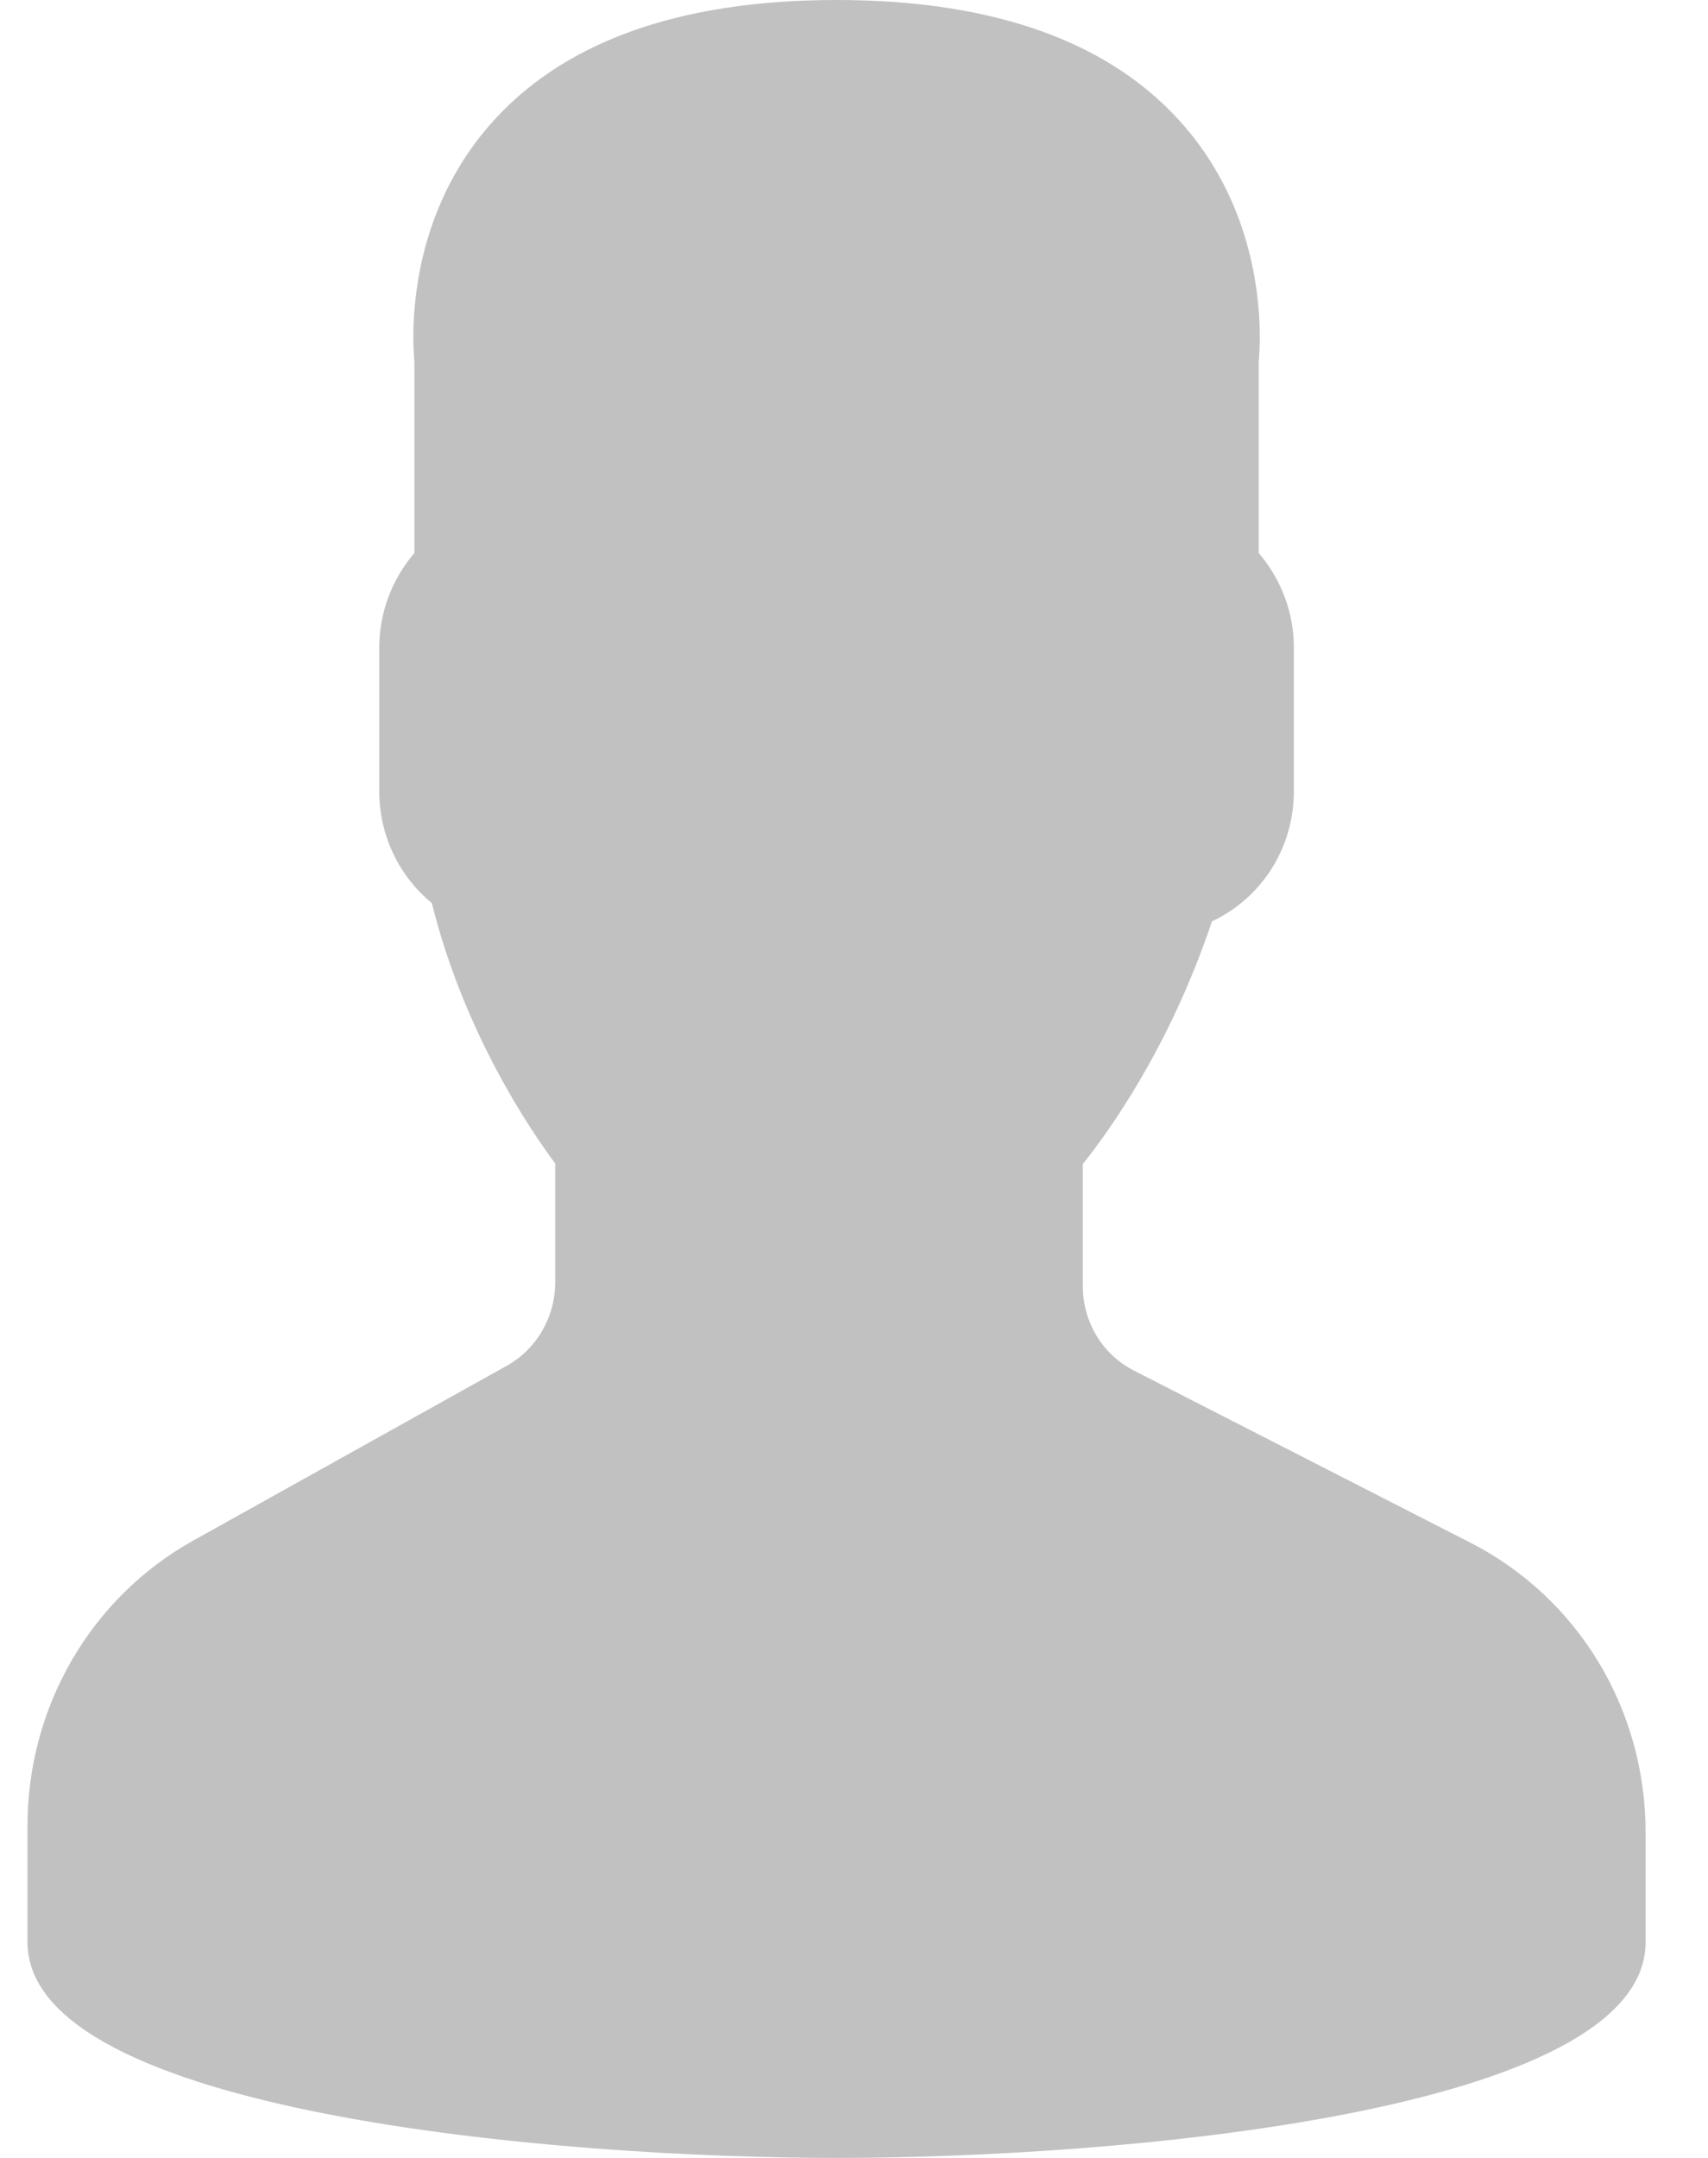 <svg xmlns="http://www.w3.org/2000/svg" width="19" height="24" viewBox="0 0 19 24">
  <path fill="#C1C1C1" fill-rule="evenodd" d="M19.048,17.156 L15.311,15.245 C14.957,15.065 14.739,14.703 14.739,14.3 L14.739,12.947 C14.829,12.835 14.923,12.707 15.021,12.567 C15.505,11.866 15.893,11.088 16.176,10.247 C16.729,9.988 17.087,9.43 17.087,8.8 L17.087,7.2 C17.087,6.815 16.946,6.442 16.696,6.15 L16.696,4.023 C16.717,3.802 16.803,2.493 15.877,1.413 C15.074,0.475 13.77,0 12,0 C10.23,0 8.926,0.475 8.123,1.412 C7.197,2.492 7.283,3.802 7.304,4.023 L7.304,6.15 C7.054,6.442 6.913,6.815 6.913,7.2 L6.913,8.8 C6.913,9.287 7.129,9.741 7.498,10.044 C7.857,11.495 8.607,12.588 8.87,12.939 L8.87,14.262 C8.87,14.65 8.663,15.005 8.331,15.19 L4.84,17.136 C3.704,17.77 3,18.984 3,20.305 L3,21.6 C3,23.499 8.887,24 12,24 C15.113,24 21,23.499 21,21.6 L21,20.383 C21,19.008 20.252,17.771 19.048,17.156" transform="translate(-2.694)"/>
</svg>
